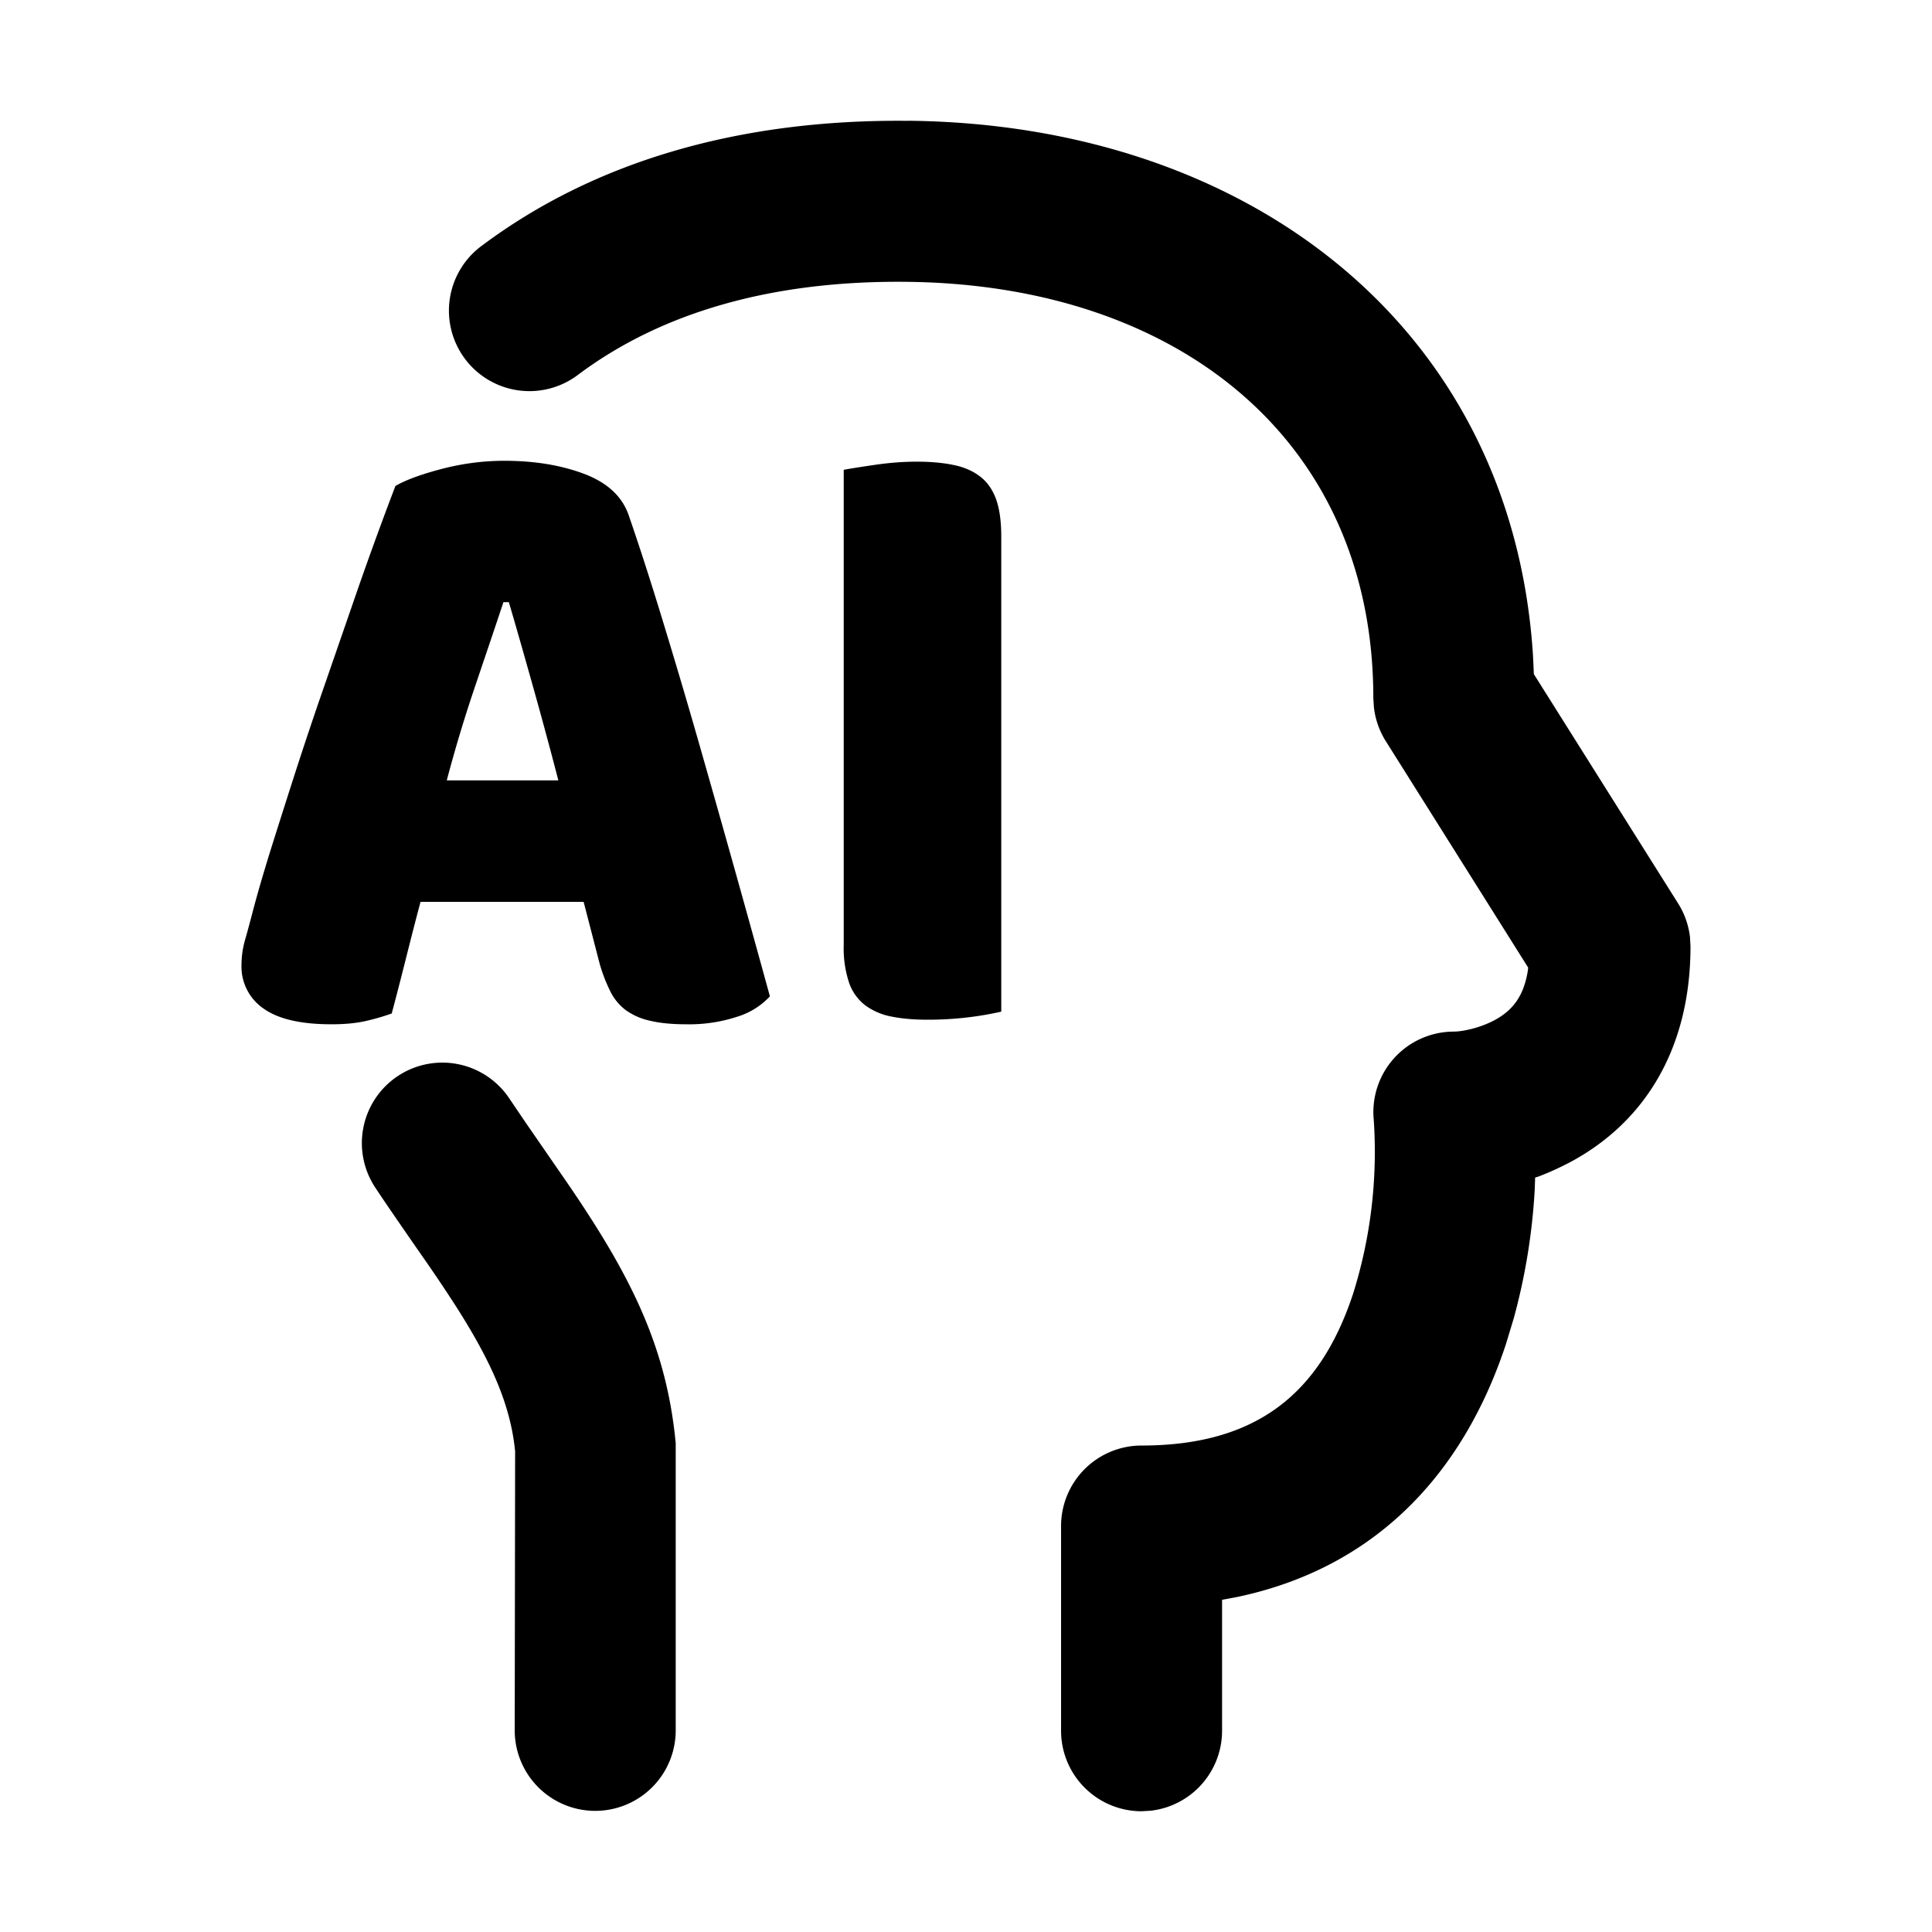 <svg t="1714812772128" class="icon" viewBox="0 0 1024 1024" version="1.1" xmlns="http://www.w3.org/2000/svg" p-id="2554"
     data-darkreader-inline-fill="" width="200" height="200">
  <path d="M0 0h1024v1024H0z" fill="#D8D8D8" opacity=".01" p-id="2555" data-darkreader-inline-fill=""
        style="--darkreader-inline-fill: #2e3234;"></path>
  <path
    d="M210.859 570.325a42.667 42.667 0 0 1 59.136 11.947l8.576 12.672 16.555 23.979c6.784 9.771 11.819 17.195 16.597 24.619 27.307 42.155 42.197 76.843 46.421 121.429V917.333a42.667 42.667 0 0 1-85.333 0l0.213-148.139c-2.432-24.363-12.373-47.531-32.939-79.275-4.267-6.571-8.832-13.397-15.147-22.528 0 0.085-12.971-18.645-16.768-24.235-3.371-4.864-6.4-9.387-9.259-13.696a42.667 42.667 0 0 1 11.947-59.136zM481.408 64c180.565 1.877 320.256 109.611 331.136 283.819l0.427 9.472 76.501 121.6a42.667 42.667 0 0 1 6.272 17.92l0.256 4.779c0 54.528-24.533 93.525-64.043 114.517-5.717 2.987-11.349 5.547-16.853 7.595l-1.451 0.427-0.213 6.229a326.443 326.443 0 0 1-11.093 68.267l-4.181 13.824c-23.04 69.803-70.101 118.741-142.379 133.973l-8.064 1.493V917.333a42.667 42.667 0 0 1-37.675 42.368l-4.992 0.299a42.667 42.667 0 0 1-42.667-42.667v-108.501a42.667 42.667 0 0 1 42.667-42.667c61.611 0 94.848-28.203 112.085-80.384a251.093 251.093 0 0 0 10.965-92.331 42.667 42.667 0 0 1 42.453-46.677c4.011 0 13.141-1.621 21.419-5.973 9.728-5.205 15.872-12.885 17.92-27.136l0.043-0.853-75.52-120.107a42.667 42.667 0 0 1-6.229-17.92l-0.299-4.779c0-135.851-102.528-219.136-247.381-220.629-71.936-0.768-130.219 16.469-173.867 49.067A42.667 42.667 0 1 1 255.573 130.091c59.349-44.373 135.936-66.987 225.835-66.048z"
    p-id="2556" data-darkreader-inline-fill="" style="--darkreader-inline-fill: #26292a;"></path>
  <path
    d="M209.579 257.579c5.419-3.157 13.611-6.187 24.576-9.045 10.965-2.859 22.016-4.309 33.152-4.309 15.915 0 29.995 2.304 42.24 6.912 12.245 4.608 20.096 11.861 23.595 21.717 5.717 16.555 11.947 35.797 18.603 57.728 6.699 21.931 13.397 44.587 20.053 67.968a12954.795 12954.795 0 0 1 36.267 129.536 39.381 39.381 0 0 1-17.195 10.752 81.621 81.621 0 0 1-27.179 4.053c-7.637 0-14.08-0.64-19.328-1.92a34.389 34.389 0 0 1-12.885-5.717 28.16 28.16 0 0 1-8.107-10.027 86.912 86.912 0 0 1-5.504-14.293l-8.533-32.939H222.891c-2.56 9.557-5.077 19.413-7.637 29.611-2.56 10.155-5.077 20.053-7.637 29.568a121.173 121.173 0 0 1-14.08 4.053c-4.907 1.109-10.88 1.664-17.877 1.664-16.213 0-28.203-2.773-36.011-8.363A26.88 26.88 0 0 1 128 511.403c0-4.437 0.64-8.917 1.92-13.355 1.28-4.437 2.688-9.685 4.267-15.787 2.261-8.533 5.333-19.2 9.301-31.915 4.011-12.757 8.363-26.453 13.141-41.301 4.779-14.763 9.856-29.952 15.275-45.525l15.275-44.16a1958.4 1958.4 0 0 1 22.4-61.781zM266.837 319.147c-4.437 13.355-9.472 28.203-15.019 44.587-5.547 16.384-10.581 33.024-15.019 49.877h59.136a2510.507 2510.507 0 0 0-13.611-50.347c-4.608-16.384-8.789-31.104-12.629-44.117h-2.859zM530.688 536.192a175.061 175.061 0 0 1-38.656 4.267c-7.339 0.043-13.739-0.512-19.328-1.621a34.304 34.304 0 0 1-14.08-5.973 25.771 25.771 0 0 1-8.576-11.947 58.155 58.155 0 0 1-2.859-20.011V249.003c3.499-0.64 9.045-1.536 16.683-2.645 7.68-1.109 14.933-1.664 21.973-1.664 7.296 0 13.739 0.555 19.285 1.707 5.547 1.067 10.24 3.072 14.08 5.973 3.84 2.816 6.699 6.827 8.619 11.904 1.877 5.077 2.859 11.733 2.859 20.053v251.861z"
    p-id="2557" data-darkreader-inline-fill="" style="--darkreader-inline-fill: #26292a;"></path>
</svg>
